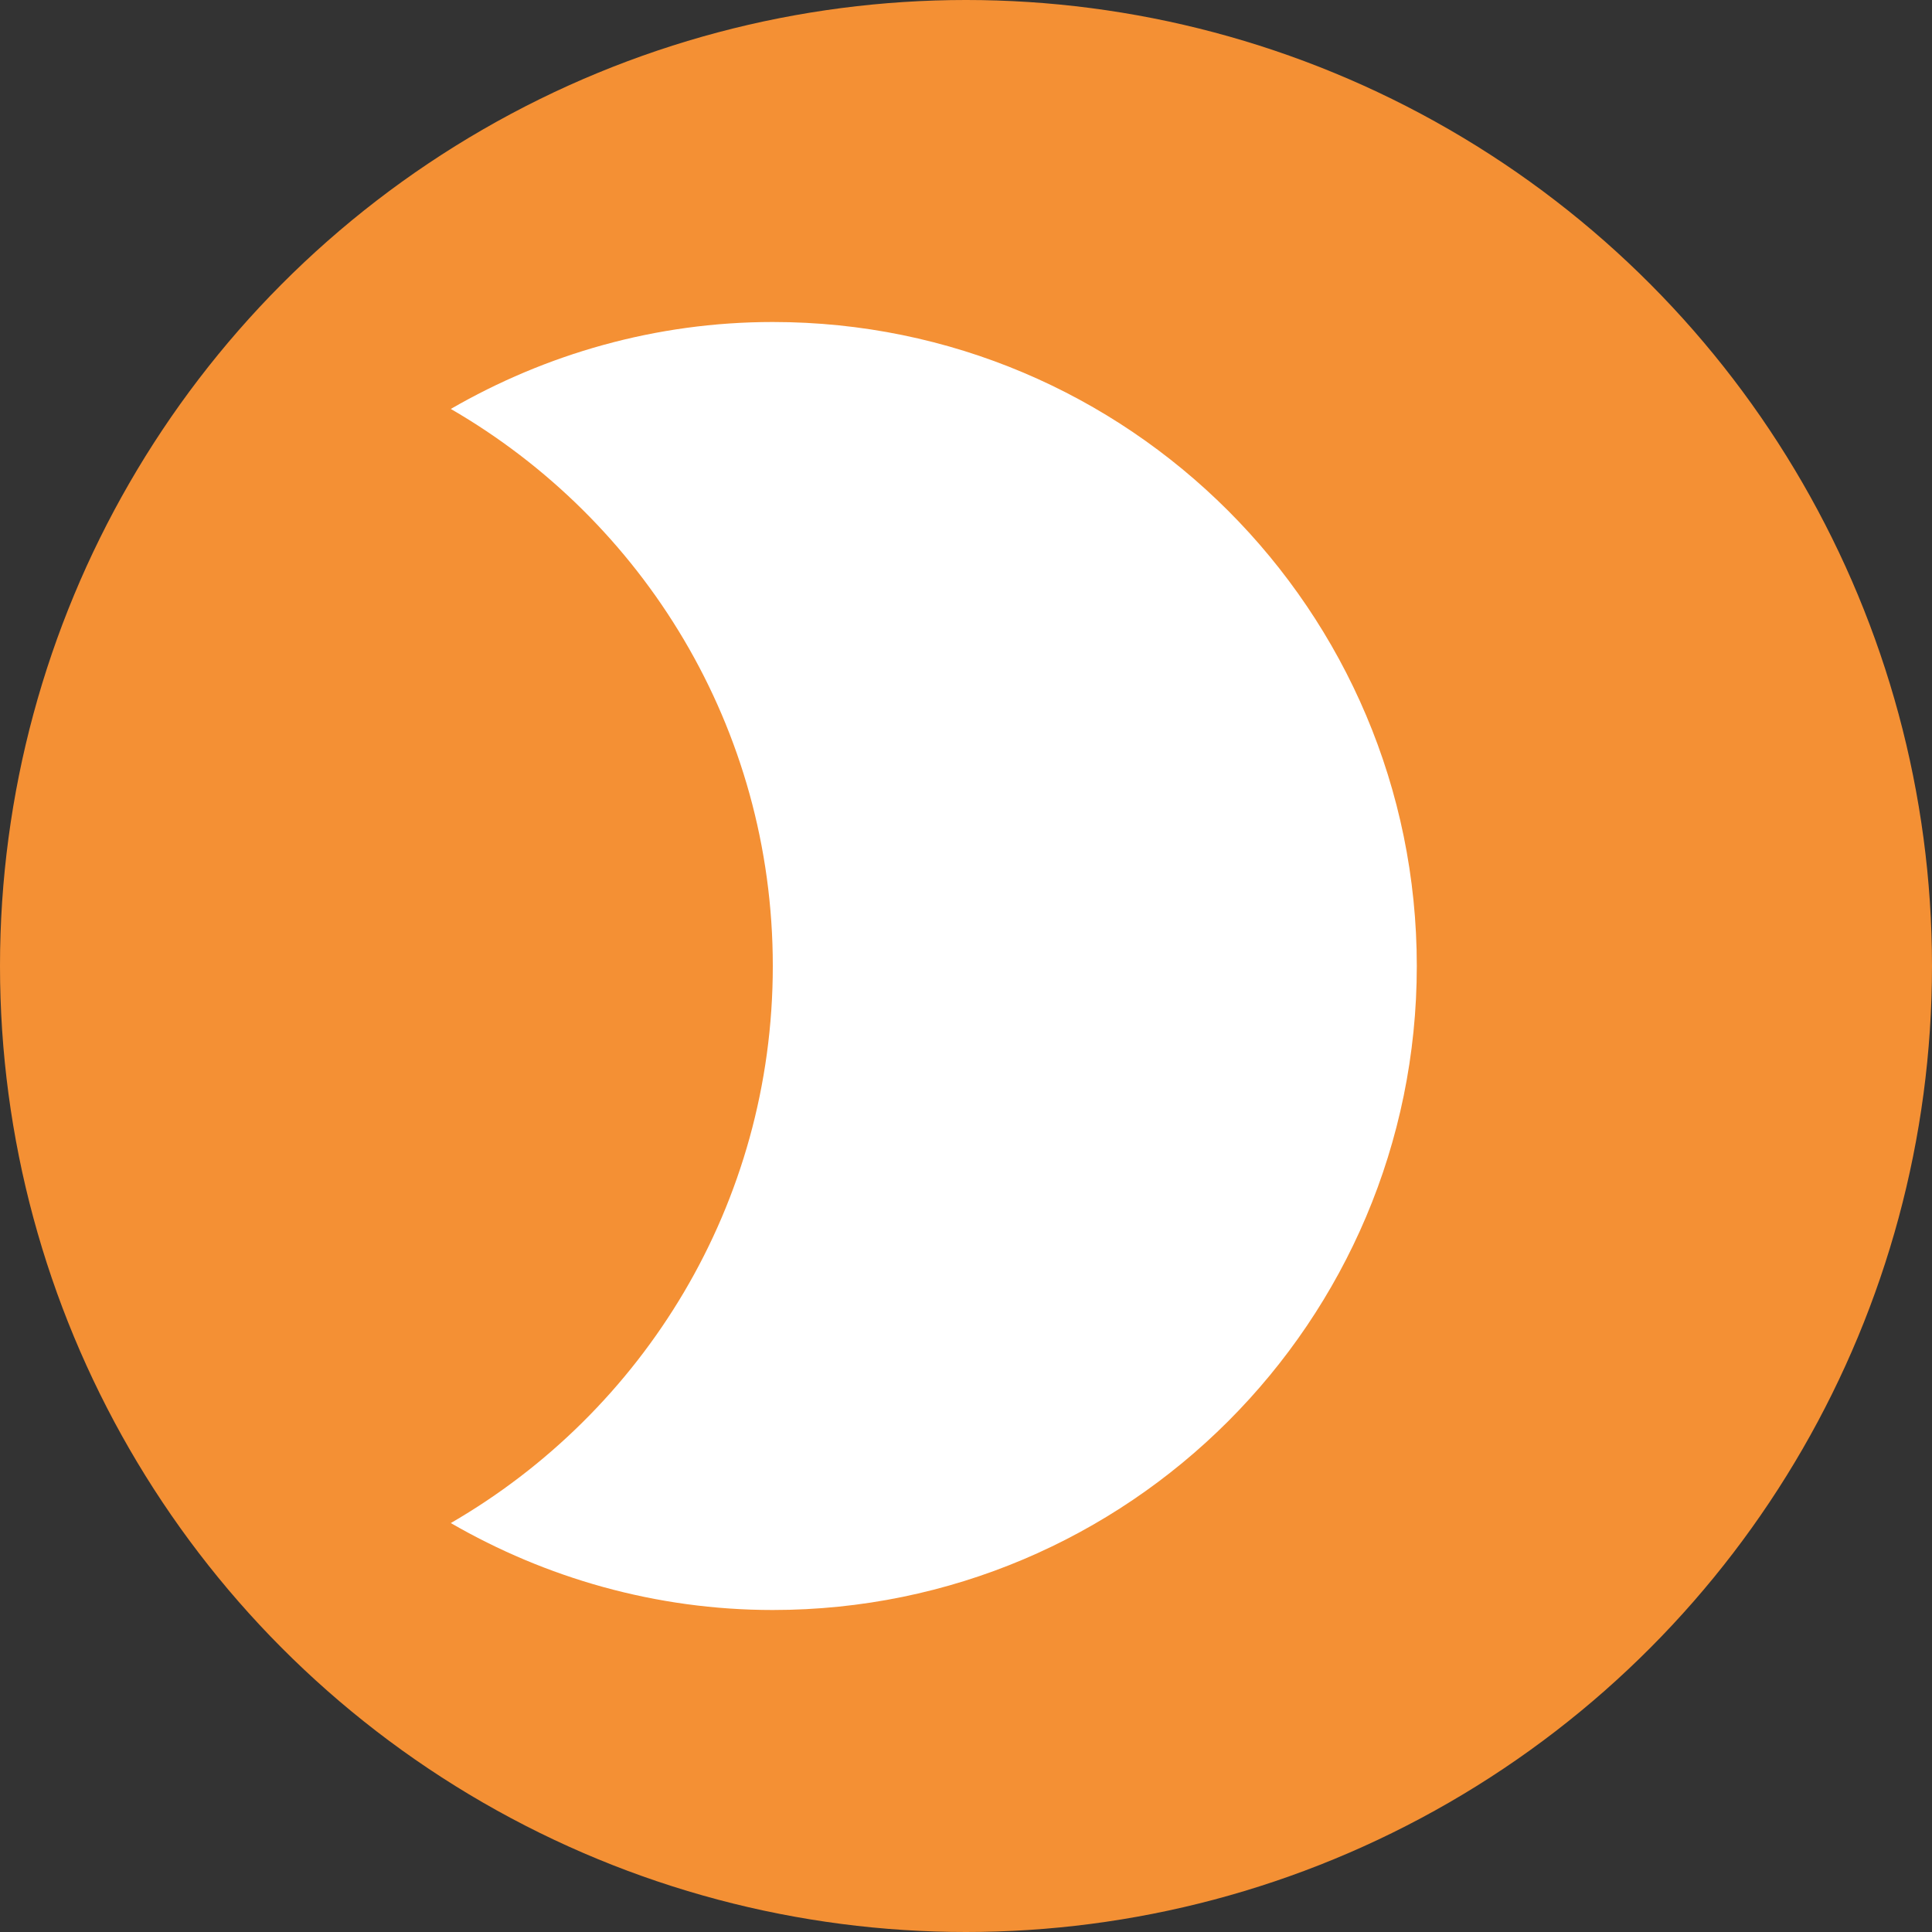 <svg width="30" height="30" viewBox="0 0 30 30" fill="none" xmlns="http://www.w3.org/2000/svg">
<rect x="0" y="0" width="30" height="30" fill="#333333" stroke="none"/>
<circle cx="15" cy="15" r="15" fill="#F49034"/>
<g clip-path="url(#clip0_14_474)">
<path d="M12 5C10.18 5 8.47 5.5 7 6.35C9.99 8.08 12 11.3 12 15C12 18.7 9.99 21.92 7 23.65C8.47 24.5 10.18 25 12 25C17.52 25 22 20.52 22 15C22 9.48 17.52 5 12 5Z" fill="white"/>
</g>
<defs>
<clipPath id="clip0_14_474">
<rect width="24" height="24" fill="white" transform="translate(2 3)"/>
</clipPath>
</defs>
</svg>
